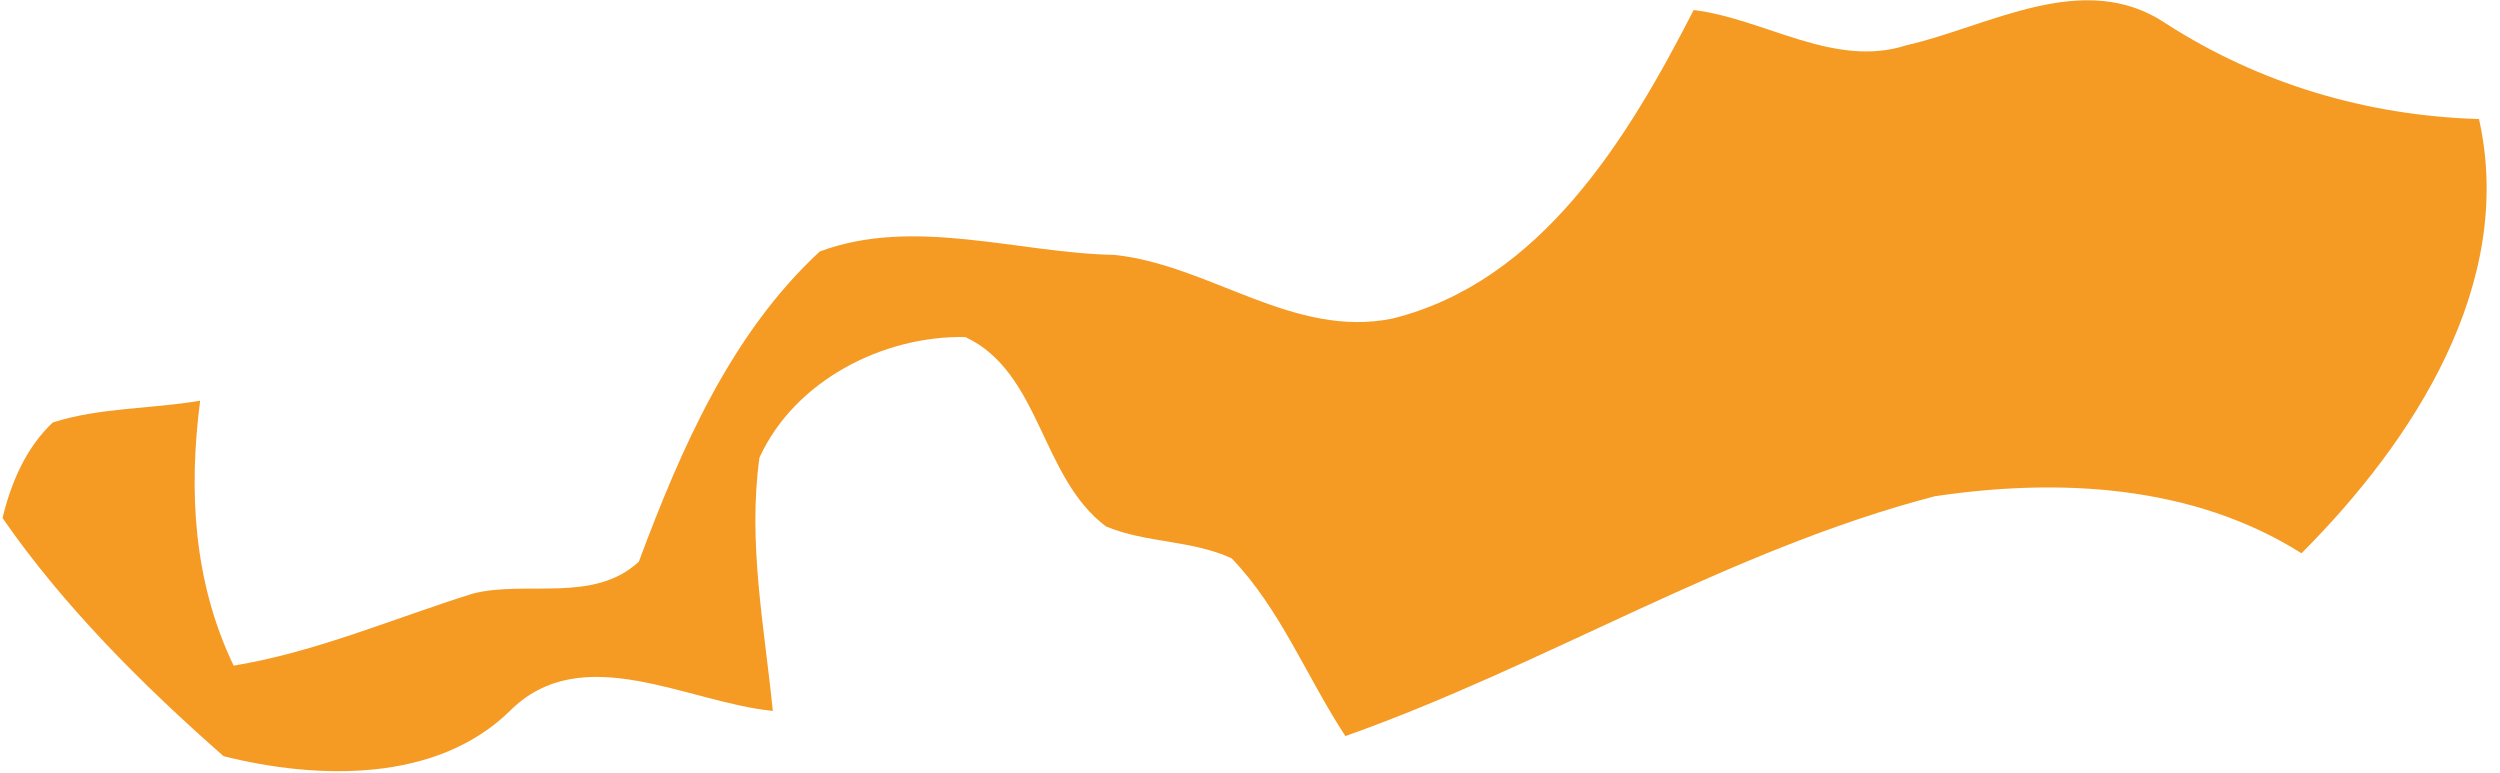 ﻿<?xml version="1.0" encoding="utf-8"?>
<svg version="1.1" xmlns:xlink="http://www.w3.org/1999/xlink" width="207px" height="64px" xmlns="http://www.w3.org/2000/svg">
  <g transform="matrix(1 0 0 1 -99 -256 )">
    <path d="M 179.333 1.944  C 172.54 -2.638  164.637 2.221  157.843 3.749  C 151.881 5.692  146.058 1.527  140.235 0.833  C 134.828 11.385  127.619 23.326  115.279 26.381  C 107.099 28.047  100.175 21.938  92.273 21.105  C 84.37 20.966  75.635 17.911  67.871 20.827  C 60.523 27.631  56.364 37.202  52.897 46.505  C 49.154 49.977  43.608 48.033  39.172 49.144  C 32.517 51.226  26.139 54.003  19.345 55.114  C 16.018 48.172  15.602 40.674  16.572 33.176  C 12.552 33.87  8.254 33.731  4.372 34.981  C 2.153 37.064  0.906 39.979  0.212 42.895  C 5.204 50.115  11.72 56.641  18.513 62.612  C 26.278 64.556  36.121 64.833  42.222 58.863  C 48.184 52.892  56.918 58.169  63.989 58.863  C 63.296 51.92  61.909 44.978  62.88 37.897  C 65.791 31.51  73.14 27.769  79.933 27.908  C 86.172 30.824  86.172 39.563  91.579 43.59  C 94.907 44.978  98.65 44.7  101.978 46.228  C 105.999 50.393  108.208 56.086  111.397 60.946  C 127.896 55.114  143.147 45.533  160.2 41.09  C 170.46 39.563  181.551 40.118  190.563 45.811  C 199.853 36.508  208.31 23.465  205.26 9.858  C 195.971 9.58  187.097 6.942  179.333 1.944  Z " fill-rule="nonzero" fill="#f59a23" stroke="none" transform="matrix(1 0 0 1 99 256 )" />
  </g>
</svg>